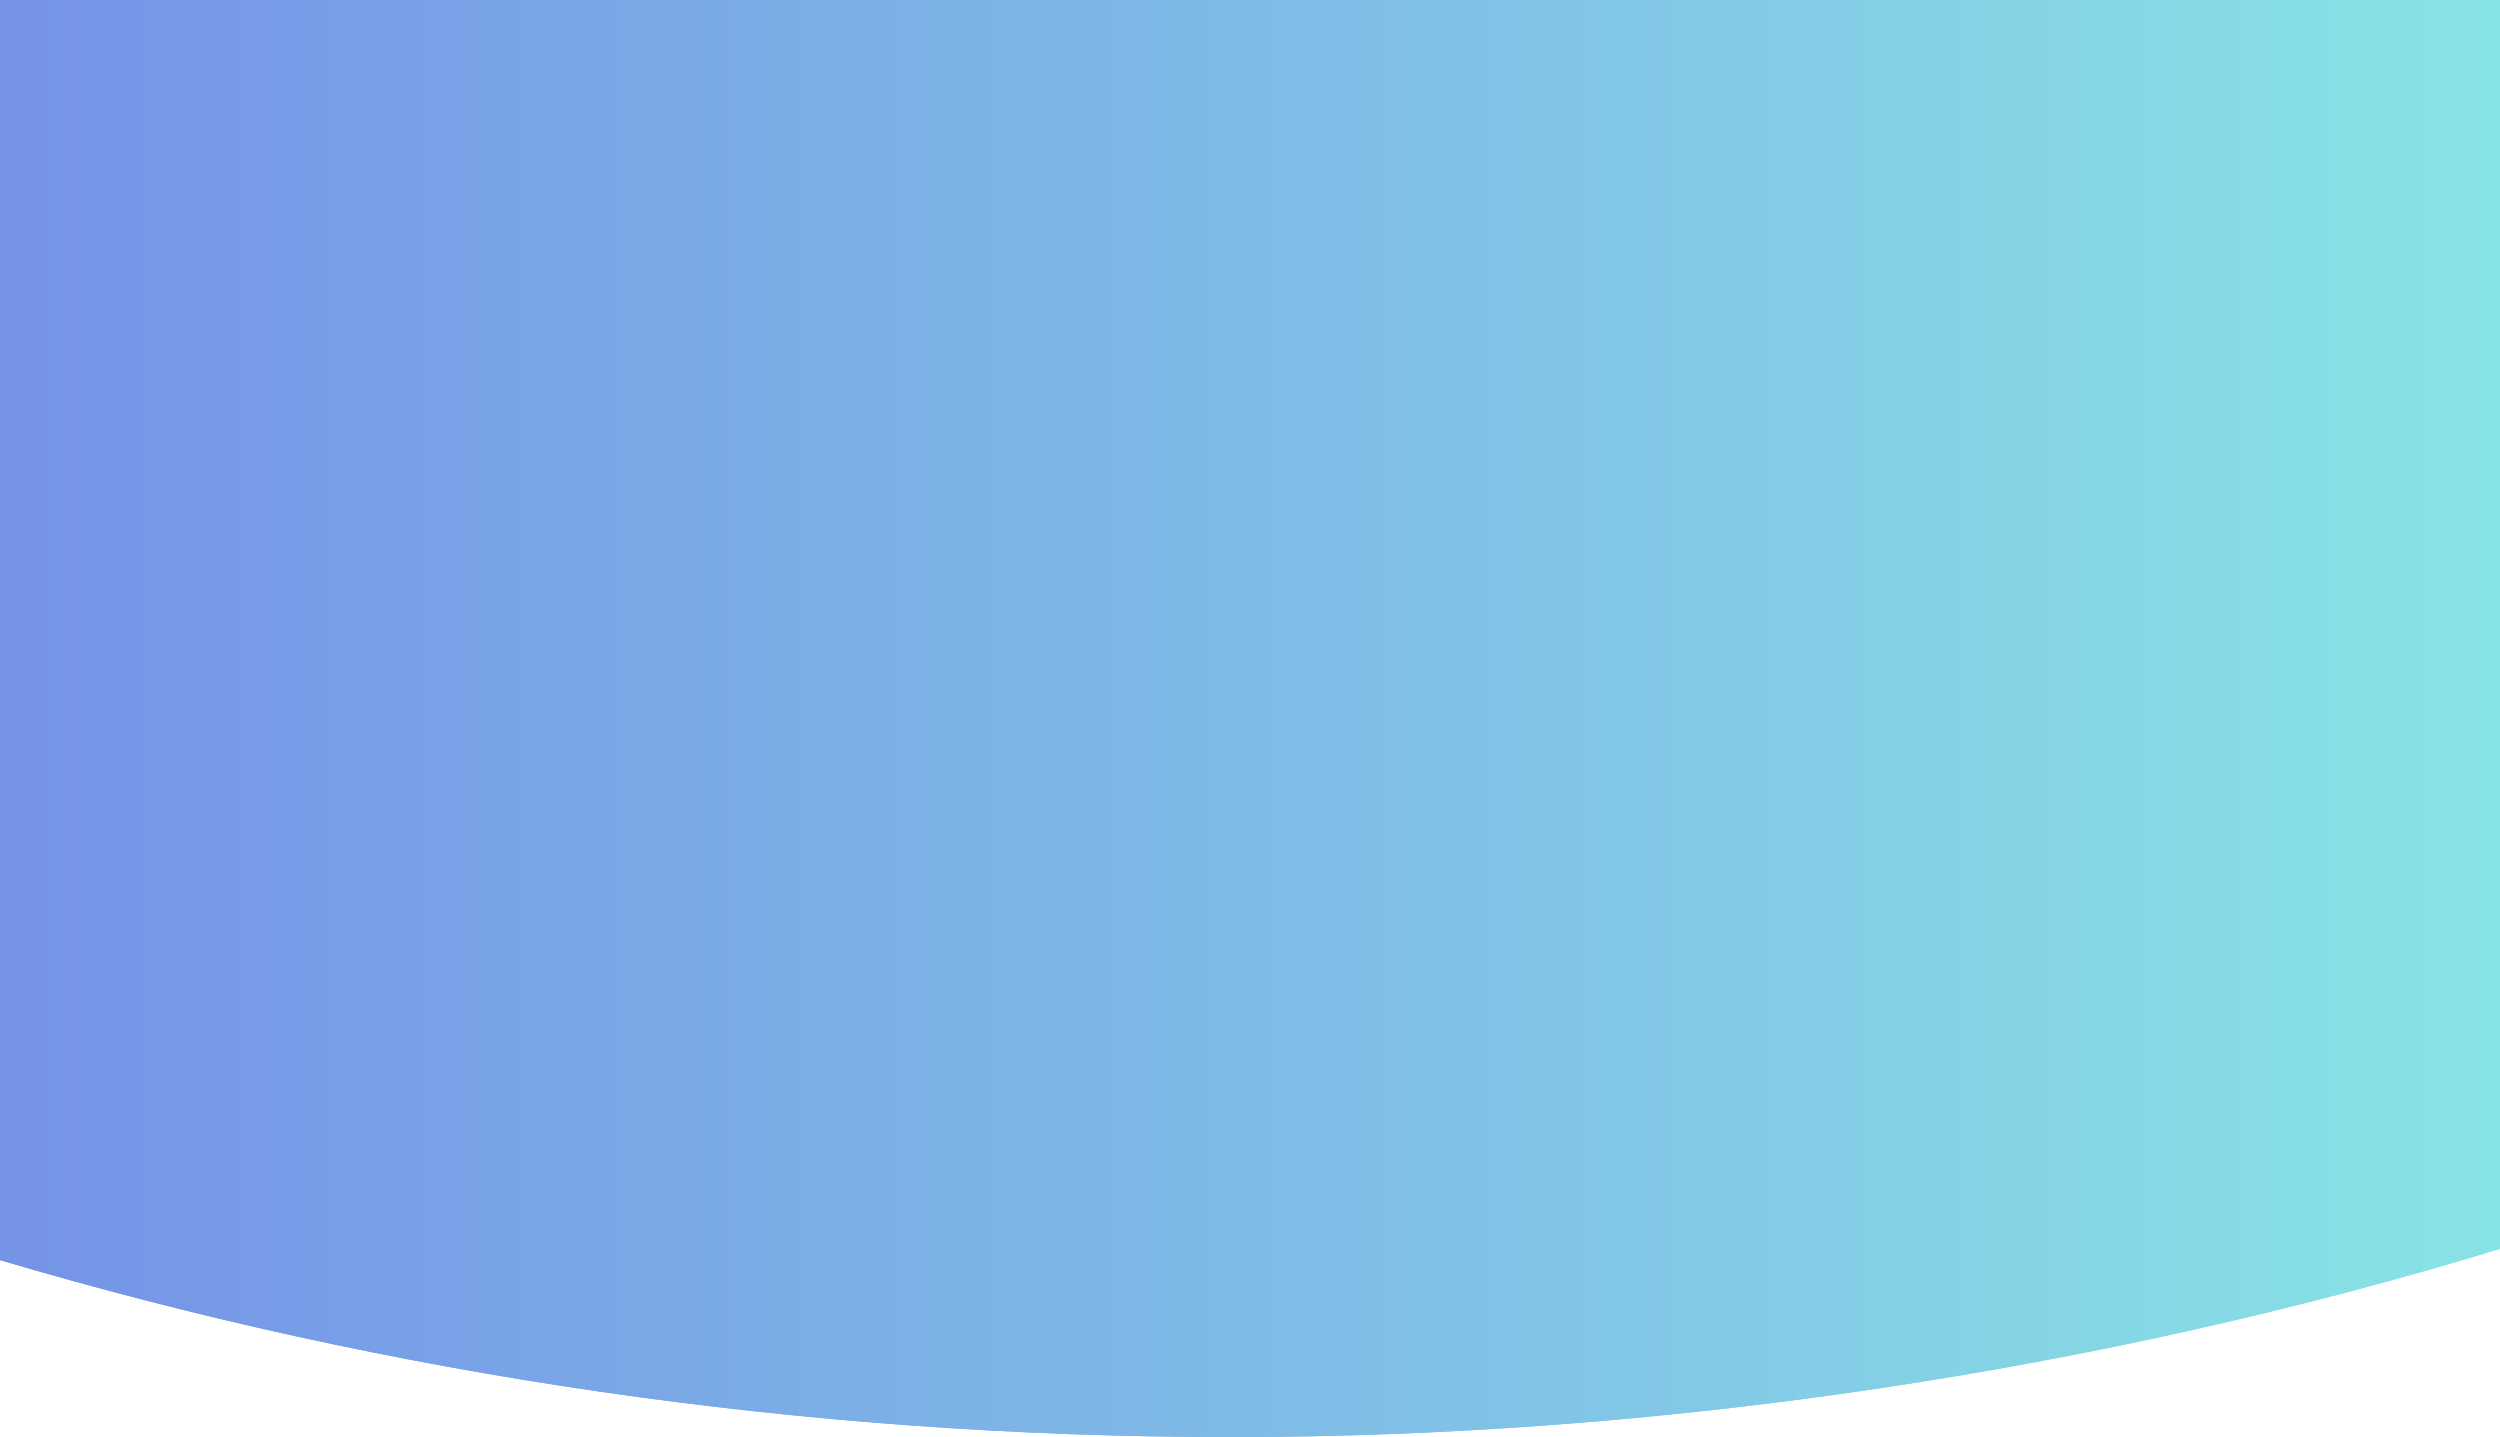<?xml version="1.0" encoding="utf-8"?>
<!-- Generator: Adobe Illustrator 26.2.1, SVG Export Plug-In . SVG Version: 6.00 Build 0)  -->
<svg version="1.1" id="Layer_1" xmlns="http://www.w3.org/2000/svg" xmlns:xlink="http://www.w3.org/1999/xlink" x="0px" y="0px"
	 viewBox="0 0 421 242" style="enable-background:new 0 0 421 242;" xml:space="preserve">
<style type="text/css">
	.st0{fill-rule:evenodd;clip-rule:evenodd;fill:url(#SVGID_1_);}
	.st1{fill-rule:evenodd;clip-rule:evenodd;fill:url(#SVGID_00000000196045832253848620000004235253404956036501_);}
</style>
<g id="a">
</g>
<g id="b">
	<g id="c">
		<g>

				<linearGradient id="SVGID_1_" gradientUnits="userSpaceOnUse" x1="0" y1="105" x2="421" y2="105" gradientTransform="matrix(1 0 0 -1 0 226)">
				<stop  offset="0" style="stop-color:#7593E7"/>
				<stop  offset="1" style="stop-color:#88E3E5"/>
			</linearGradient>
			<path class="st0" d="M0,0v212.2C65.5,231.6,135.1,242,207.3,242s146.3-11.1,213.7-31.7V0H0z"/>

				<linearGradient id="SVGID_00000167373013300662101360000018320814430935644074_" gradientUnits="userSpaceOnUse" x1="0" y1="105" x2="421" y2="105" gradientTransform="matrix(1 0 0 -1 0 226)">
				<stop  offset="0" style="stop-color:#7593E7"/>
				<stop  offset="1" style="stop-color:#88E3E5"/>
			</linearGradient>
			<path style="fill-rule:evenodd;clip-rule:evenodd;fill:url(#SVGID_00000167373013300662101360000018320814430935644074_);" d="
				M0,0v212.2C65.5,231.6,135.1,242,207.3,242s146.3-11.1,213.7-31.7V0H0z"/>
		</g>
	</g>
</g>
</svg>

